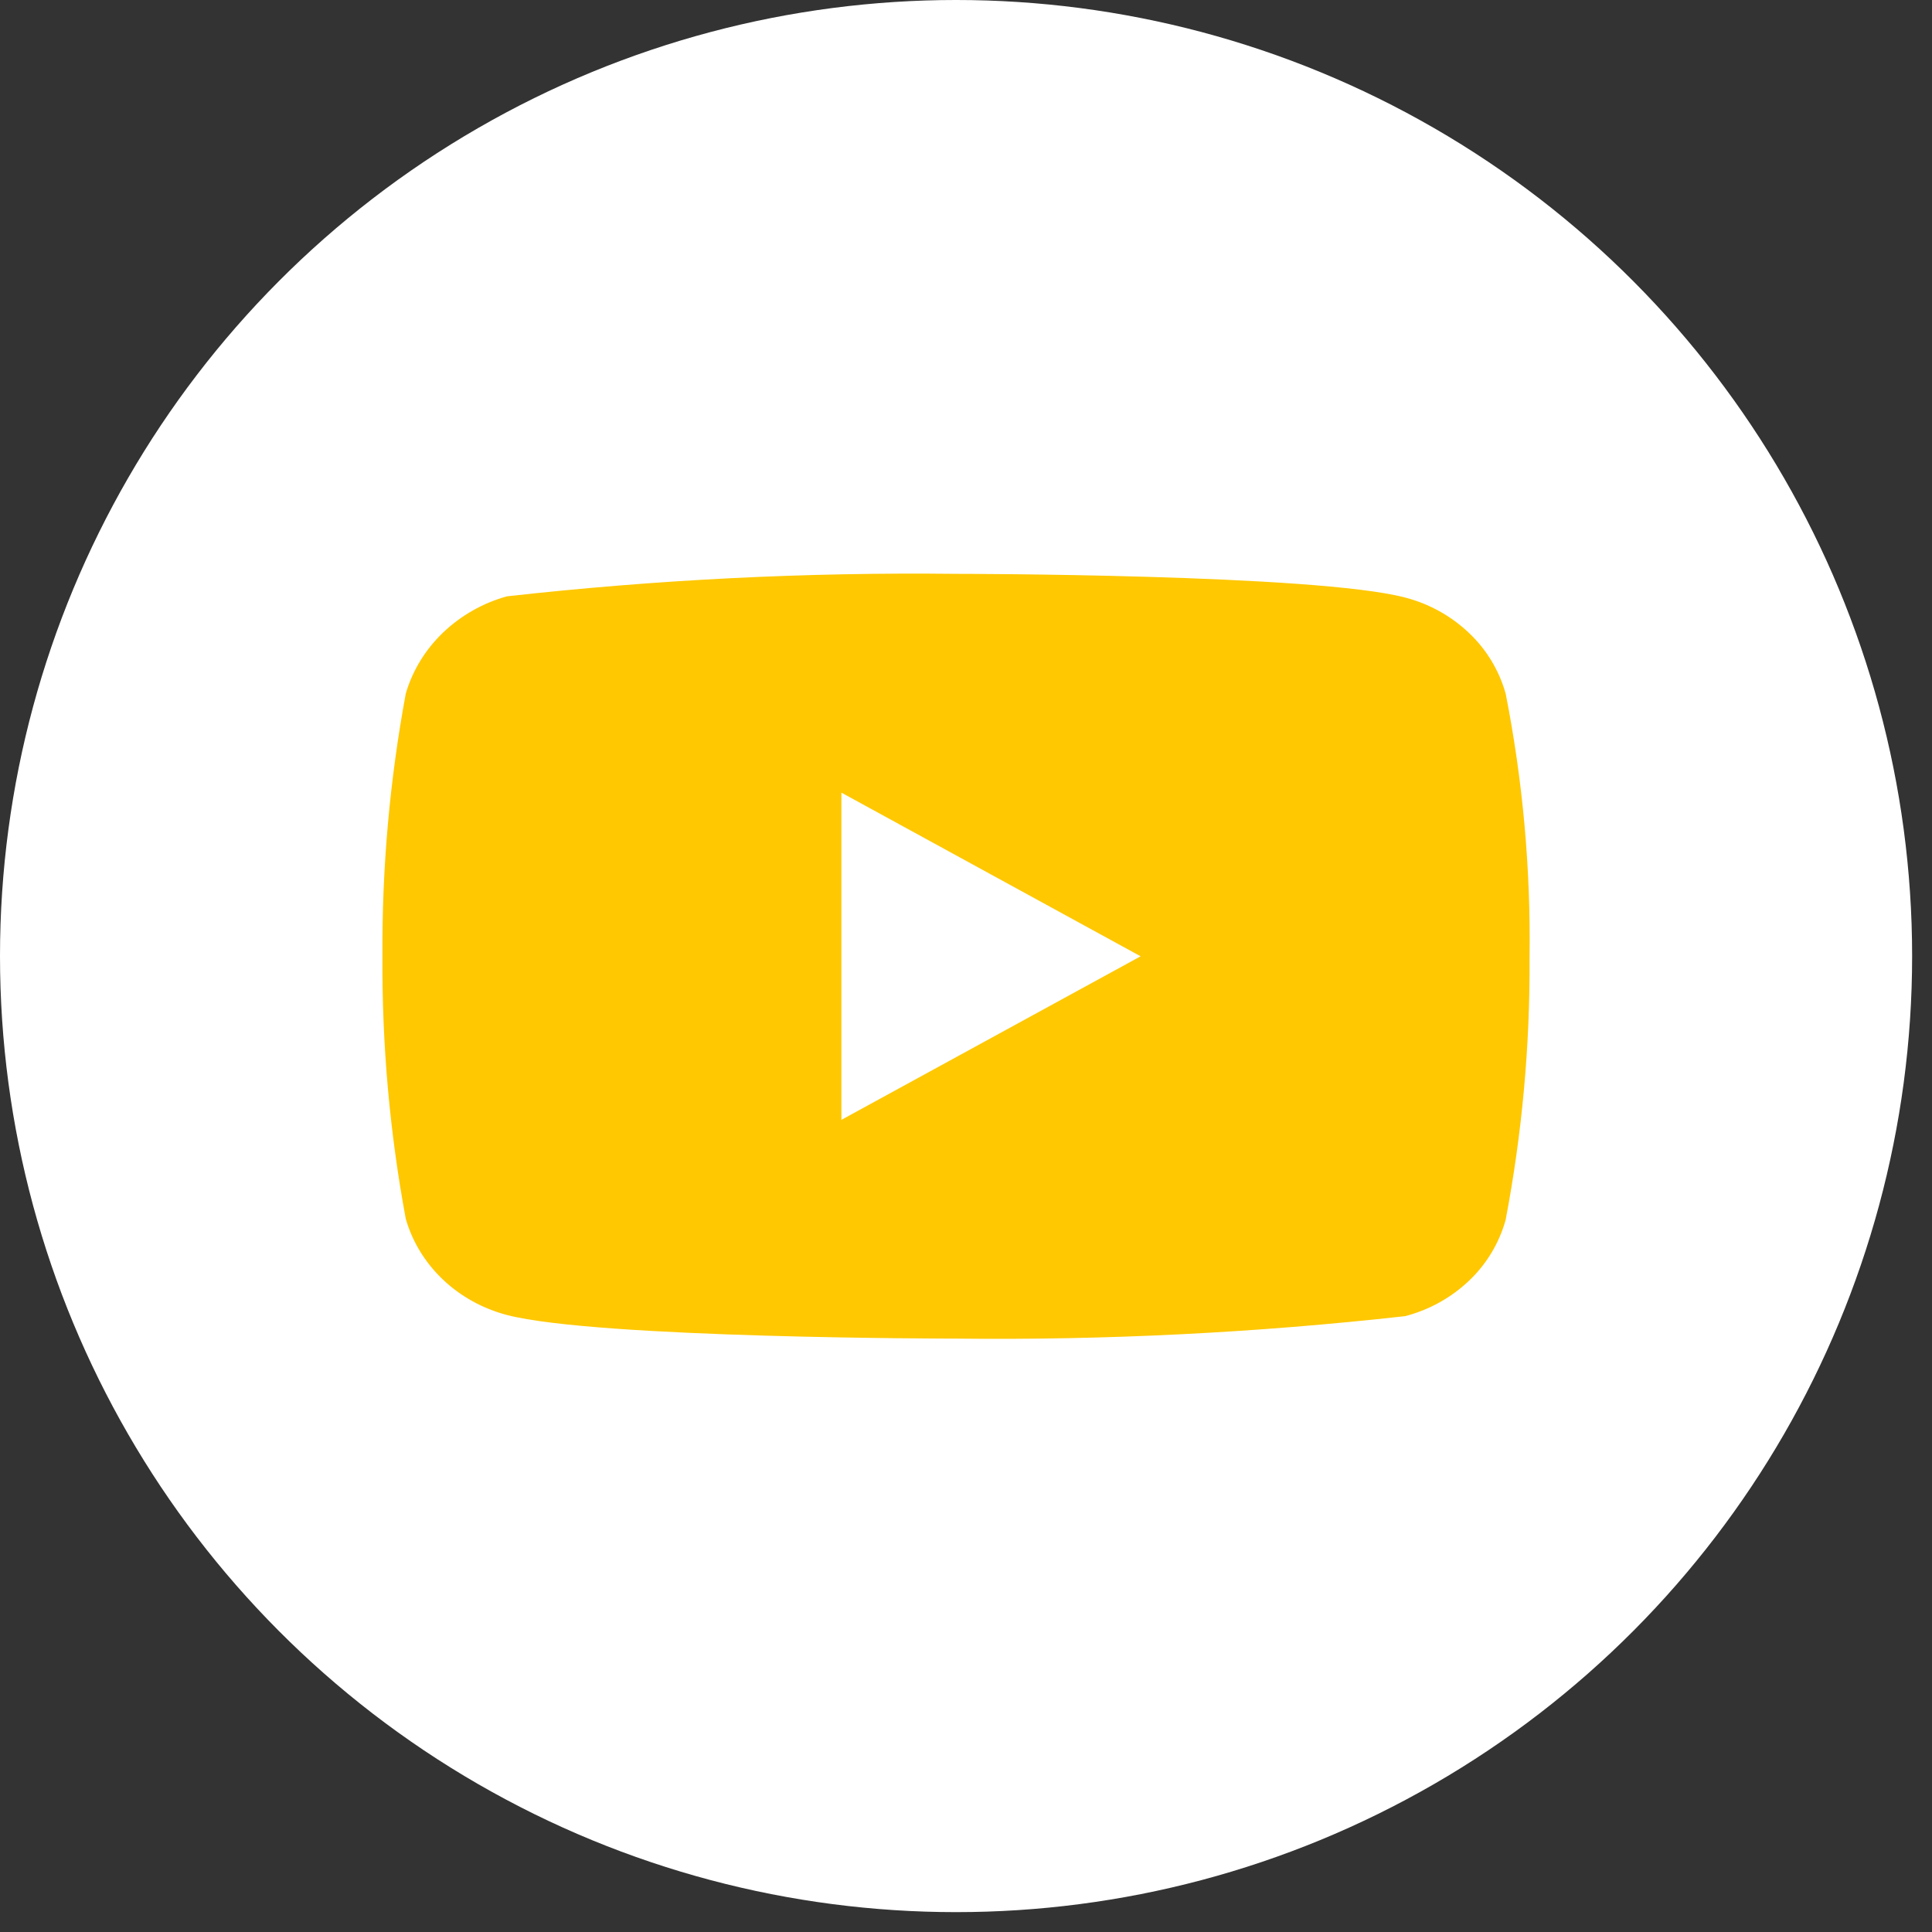 <svg width="42" height="42" viewBox="0 0 42 42" fill="none" xmlns="http://www.w3.org/2000/svg">
<rect x="0" y="0" width="42" height="42" fill="#333333" stroke="none"/>
<circle cx="20.784" cy="20.784" r="20.784" fill="white"/>
<path d="M32.732 15.08C32.591 14.577 32.316 14.12 31.936 13.761C31.546 13.39 31.067 13.124 30.546 12.99C28.594 12.475 20.777 12.475 20.777 12.475C17.517 12.438 14.259 12.601 11.02 12.964C10.499 13.108 10.021 13.38 9.63 13.753C9.245 14.123 8.967 14.579 8.821 15.079C8.472 16.962 8.302 18.873 8.314 20.788C8.302 22.701 8.471 24.611 8.821 26.496C8.964 26.994 9.241 27.448 9.627 27.815C10.012 28.182 10.492 28.447 11.02 28.587C12.997 29.1 20.777 29.1 20.777 29.1C24.04 29.137 27.302 28.974 30.546 28.612C31.067 28.477 31.546 28.212 31.936 27.841C32.316 27.481 32.59 27.025 32.731 26.521C33.089 24.639 33.264 22.727 33.251 20.812C33.278 18.888 33.104 16.967 32.732 15.079V15.08ZM18.291 24.345V17.231L24.796 20.789L18.291 24.345Z" fill="#FFC800"/>
</svg>
